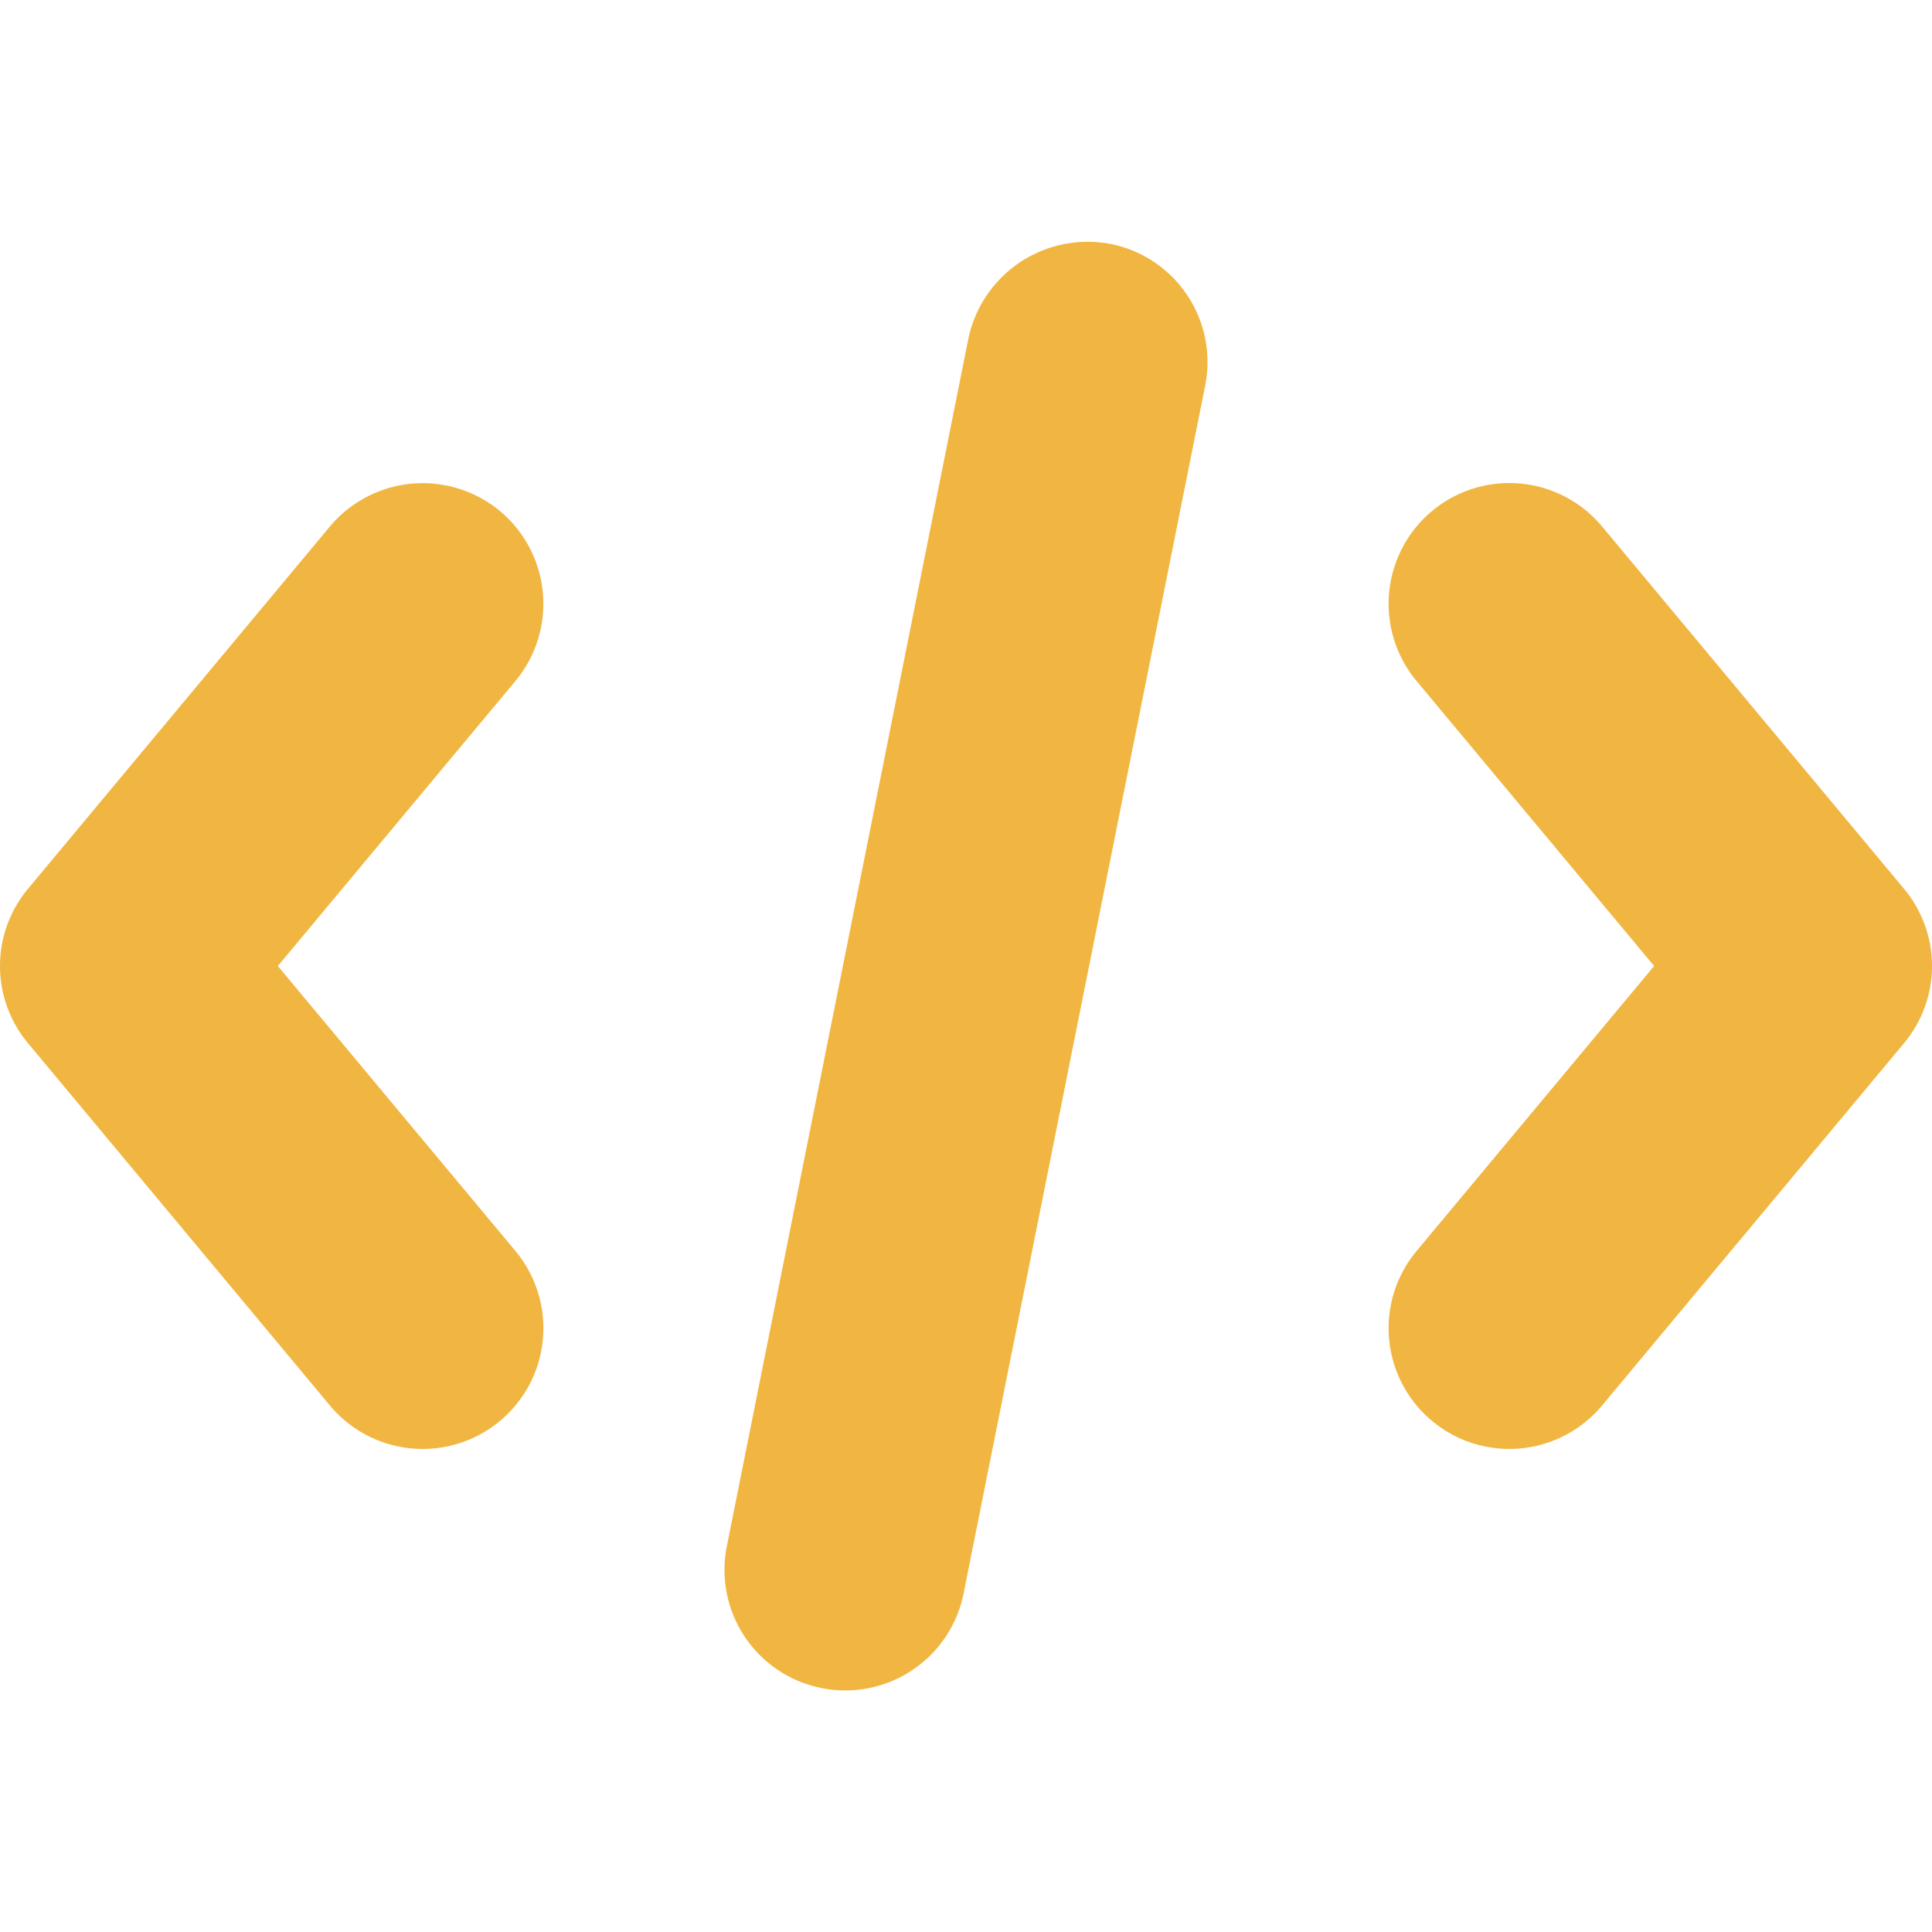 <svg xmlns="http://www.w3.org/2000/svg" viewBox="0 0 96 96" style="user-select: auto;"><path d="M24.845 25.396a6.013 6.013 0 0 0-8.449.761l-14.999 18a5.984 5.984 0 0 0 0 7.686l15 18a5.998 5.998 0 1 0 9.21-7.688L13.806 48l11.8-14.155a6 6 0 0 0-.762-8.45ZM55.171 12.12a6.056 6.056 0 0 0-7.054 4.71l-12 59.996a5.985 5.985 0 0 0 4.712 7.054 5.706 5.706 0 0 0 1.183.117 5.995 5.995 0 0 0 5.87-4.827l12-59.996a5.985 5.985 0 0 0-4.71-7.055ZM94.603 44.156l-15-17.999a5.998 5.998 0 1 0-9.21 7.687L82.193 48l-11.8 14.155a5.998 5.998 0 1 0 9.21 7.687l15-17.999a5.984 5.984 0 0 0 0-7.687Z" fill="#f1b641" class="fill-000000" style="user-select: auto;"/></svg>